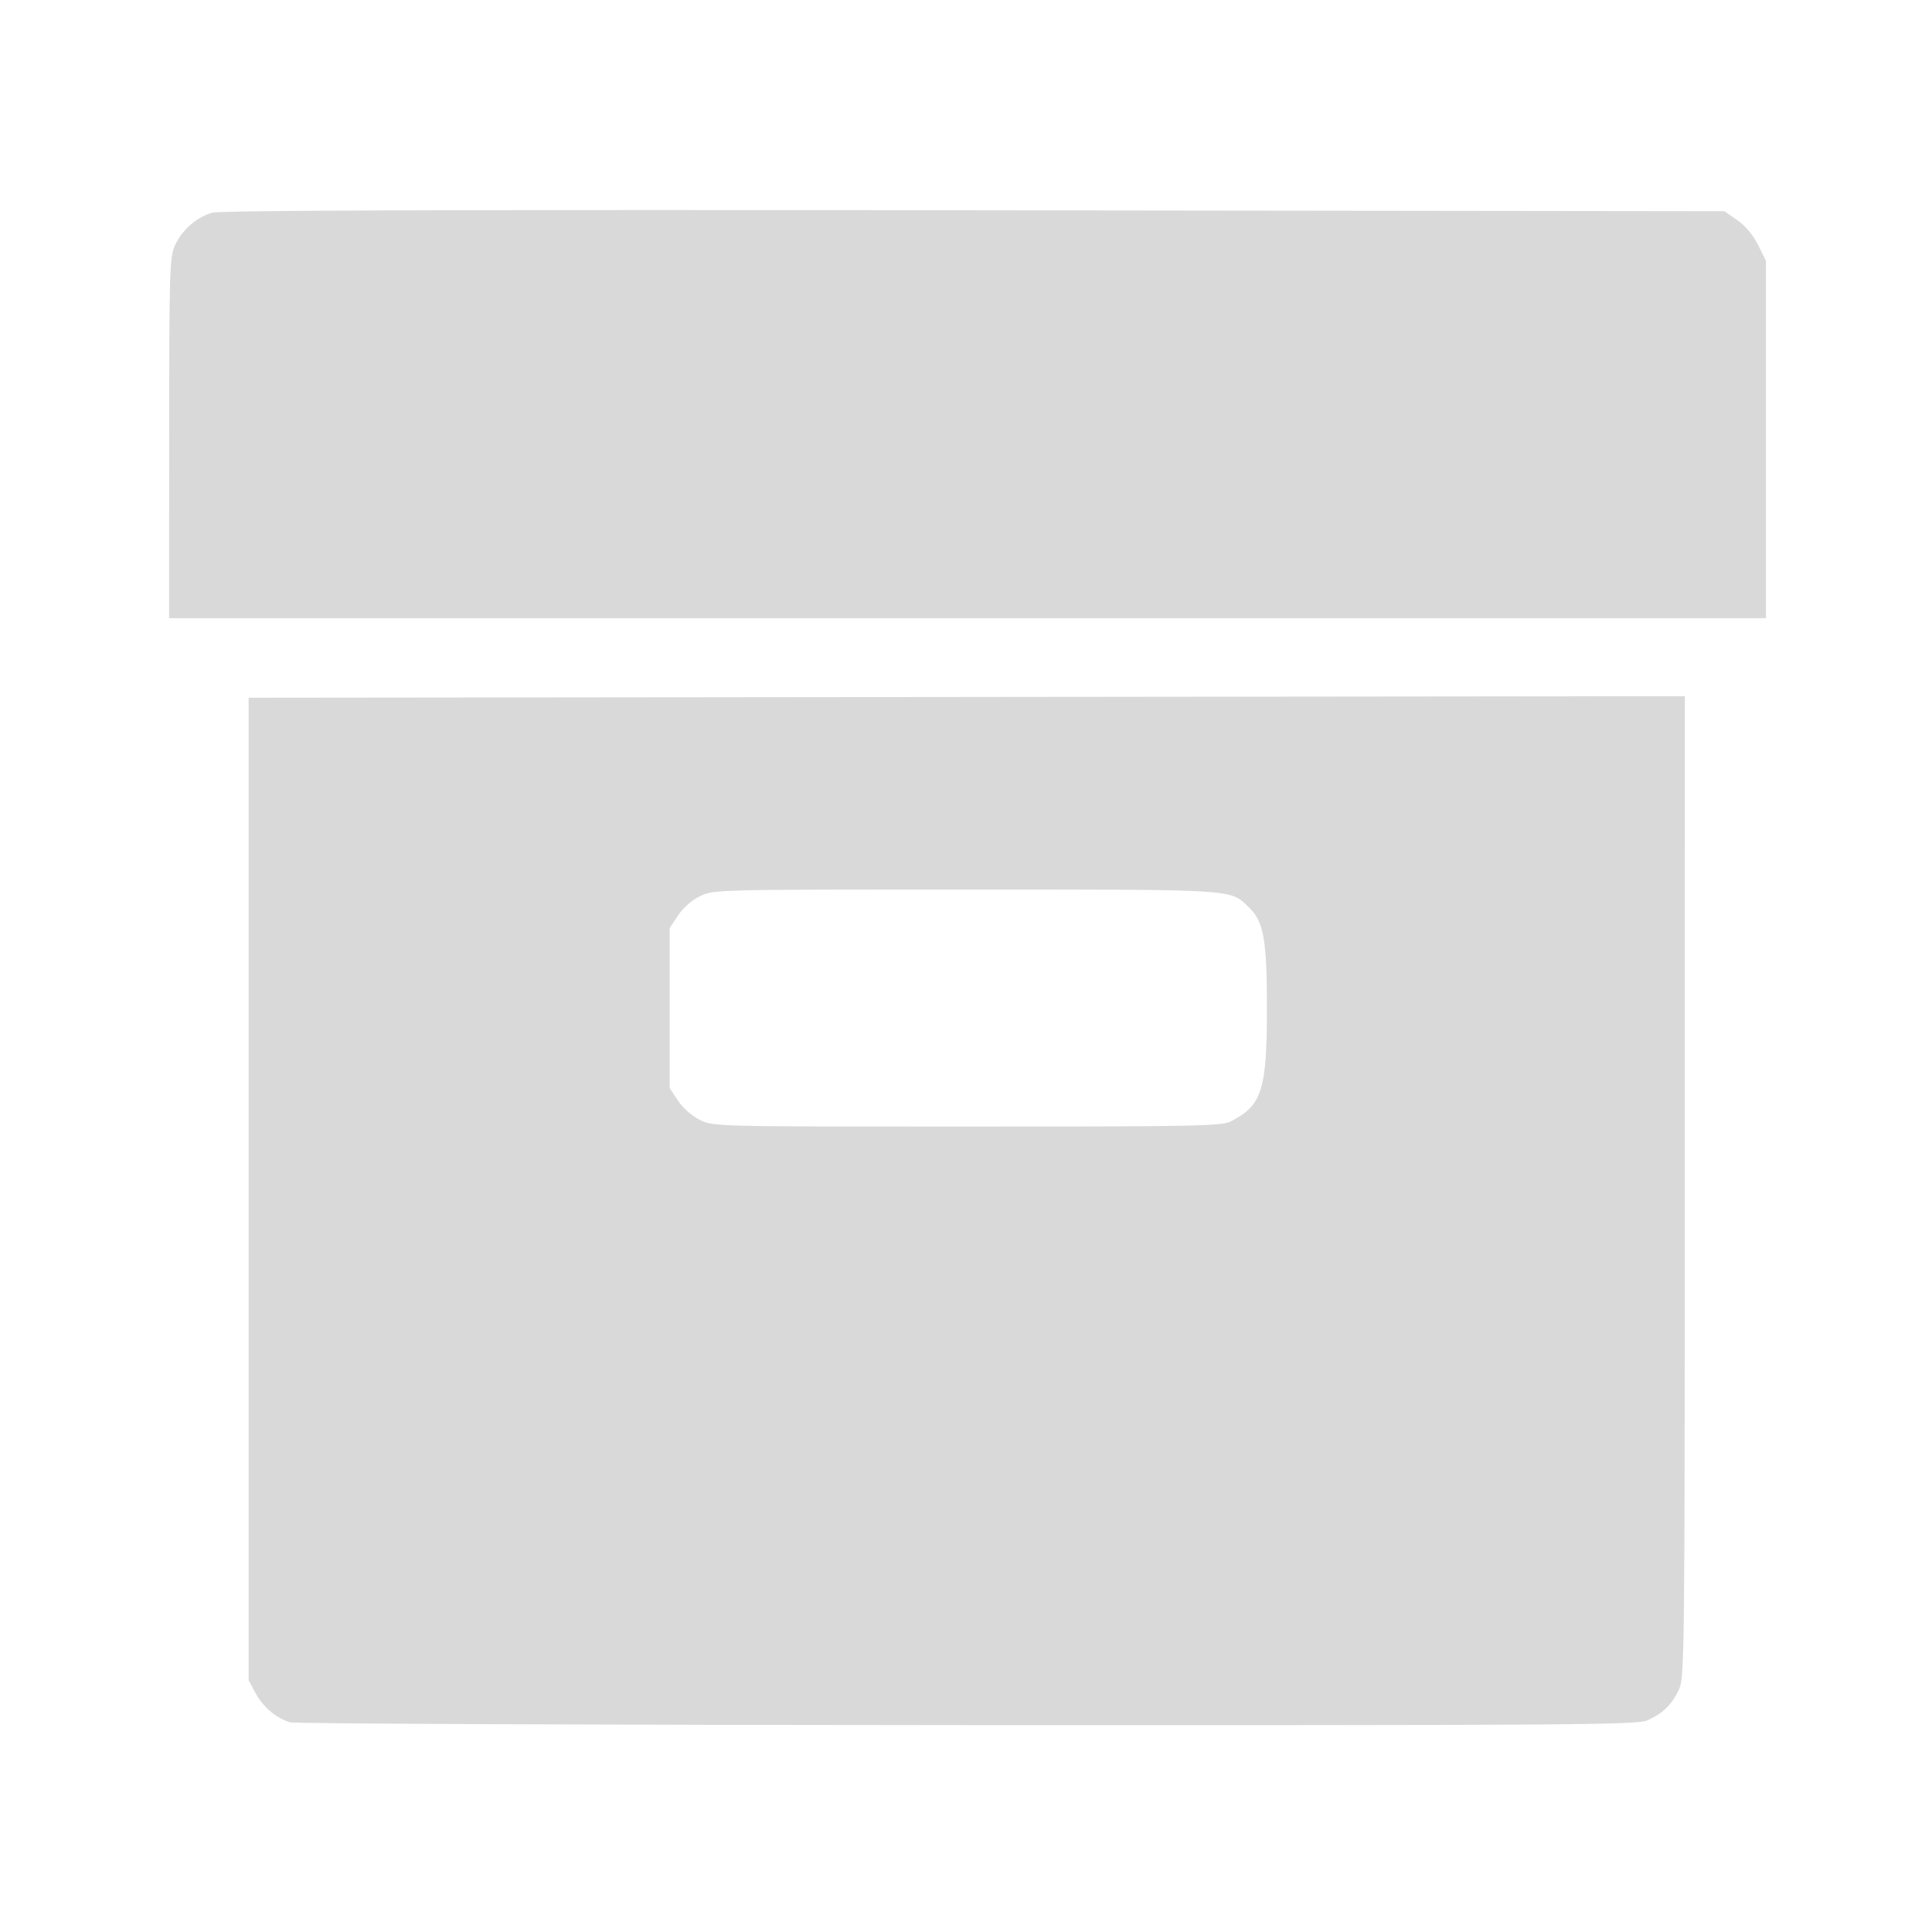 <?xml version="1.0" encoding="UTF-8" standalone="no"?>
<!-- Created with Inkscape (http://www.inkscape.org/) -->

<svg
   width="500"
   height="500"
   viewBox="0 0 132.292 132.292"
   version="1.1"
   id="svg5"
   inkscape:version="1.1.1 (3bf5ae0d25, 2021-09-20)"
   sodipodi:docname="group.svg"
   inkscape:export-filename="D:\SCRIPT\wizard_2\softwares\icons\compositing.png"
   inkscape:export-xdpi="11.52"
   inkscape:export-ydpi="11.52"
   xmlns:inkscape="http://www.inkscape.org/namespaces/inkscape"
   xmlns:sodipodi="http://sodipodi.sourceforge.net/DTD/sodipodi-0.dtd"
   xmlns="http://www.w3.org/2000/svg"
   xmlns:svg="http://www.w3.org/2000/svg">
  <sodipodi:namedview
     id="namedview7"
     pagecolor="#505050"
     bordercolor="#eeeeee"
     borderopacity="1"
     inkscape:pageshadow="0"
     inkscape:pageopacity="0"
     inkscape:pagecheckerboard="0"
     inkscape:document-units="mm"
     showgrid="false"
     units="px"
     inkscape:zoom="1"
     inkscape:cx="173.5"
     inkscape:cy="204.5"
     inkscape:window-width="1920"
     inkscape:window-height="1121"
     inkscape:window-x="-7"
     inkscape:window-y="-7"
     inkscape:window-maximized="1"
     inkscape:current-layer="svg5" />
  <defs
     id="defs2" />
  <path
     id="path2343"
     style="fill:#d9d9d9;fill-opacity:1;stroke-width:0.806"
     d="m 163.811,54.277 c -74.014,0.011 -107.428,0.229 -109,0.684 -4.021,1.162 -7.809,4.49 -9.604,8.441 -1.38,3.038 -1.479,6.389 -1.496,49.799 l -0.02,46.539 H 250 456.309 V 113.561 67.379 l -2.043,-4.096 c -1.276,-2.56 -3.289,-4.963 -5.369,-6.404 l -3.33,-2.307 -193.885,-0.238 c -34.018,-0.042 -63.2,-0.06 -87.871,-0.057 z m 271.545,125.607 -185.557,0.203 -185.557,0.203 v 126.928 126.928 l 1.795,3.355 c 1.905,3.562 5.321,6.449 8.916,7.533 1.201,0.362 79.891,0.688 174.869,0.727 154.147,0.062 173.009,-0.064 175.674,-1.178 3.982,-1.664 6.533,-4.12 8.334,-8.021 1.426,-3.09 1.491,-8.466 1.506,-129.951 z m -185.881,49.969 c 71.058,0 68.24,-0.18 73.275,4.643 3.782,3.622 4.615,8.314 4.615,25.98 0,21.255 -1.272,25.208 -9.43,29.322 -2.311,1.165 -9.401,1.301 -68.098,1.301 -65.364,-6.4e-4 -65.525,-0.005 -69.008,-1.729 -2.044,-1.012 -4.384,-3.074 -5.643,-4.977 l -2.15,-3.25 v -20.668 -20.668 l 2.164,-3.268 c 1.303,-1.969 3.566,-3.949 5.693,-4.979 3.509,-1.699 3.94,-1.709 68.58,-1.709 z"
     transform="scale(0.265)"
     inkscape:label="group" />
</svg>
